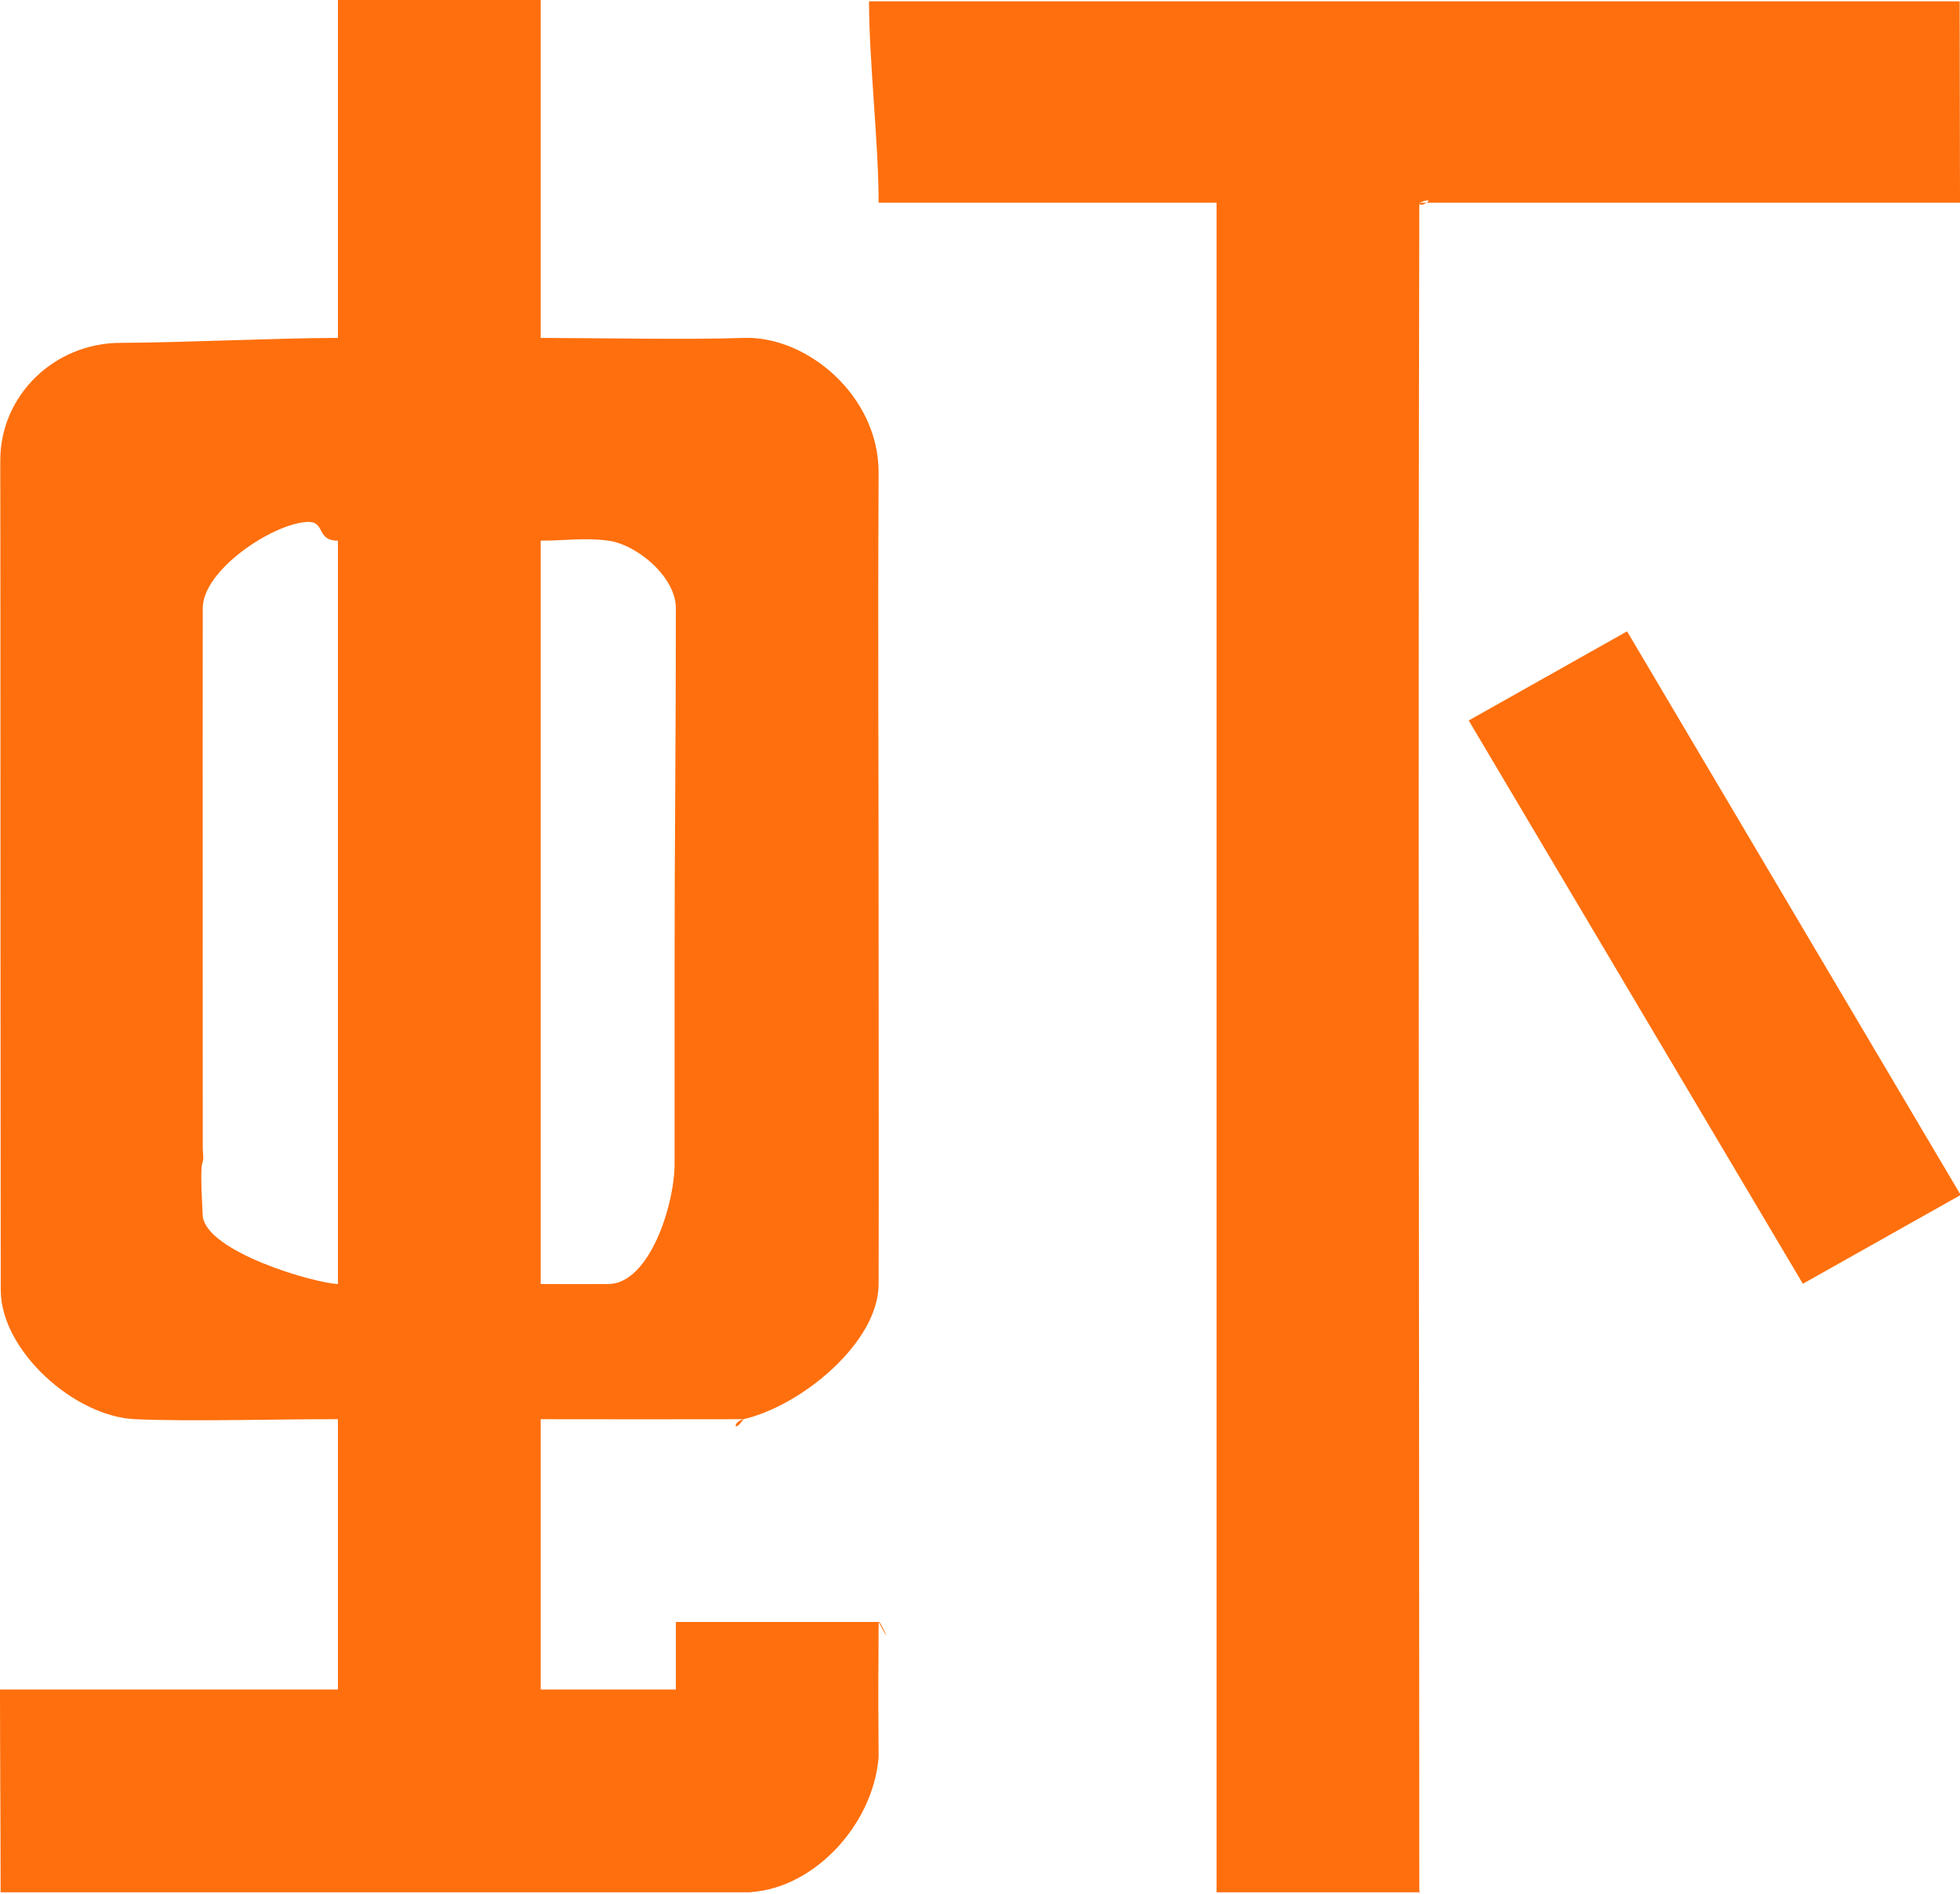 <?xml version="1.0" encoding="utf-8"?>
<!-- Generator: Adobe Illustrator 17.0.0, SVG Export Plug-In . SVG Version: 6.00 Build 0)  -->
<!DOCTYPE svg PUBLIC "-//W3C//DTD SVG 1.1//EN" "http://www.w3.org/Graphics/SVG/1.1/DTD/svg11.dtd">
<svg version="1.1" id="图层_1" xmlns="http://www.w3.org/2000/svg" xmlns:xlink="http://www.w3.org/1999/xlink" x="0px" y="0px"
	 width="29px" height="28.031px" viewBox="0 0 29 28.031" enable-background="new 0 0 29 28.031" xml:space="preserve">
<path fill="#FF6F0D" d="M21,3c-0.019,8.275-0.001,16.728,0,25c-0.891,0-2.109,0-3,0c0-6.145,0-11.855,0-18c0-2.215-0.001-4.785,0-7
	c-1.887,0-3.113,0-5,0c0-0.89-0.142-2.103-0.142-2.981c5.374,0,10.746,0,16.137,0C28.995,0.879,29,2.107,29,3
	c-2.554,0-5.309,0-7.892,0C21.152,2.97,21.162,2.938,21,3z M21,3c0.035,0,0.073,0,0.108,0C21.068,3.027,21,3.051,21,3z M21,28
	C21.009,27.906,21,28.094,21,28z M13,14c0,1.575,0.004,3.425,0,5c-0.002,0.871-1.15,1.805-2,2c-0.763,0.003-2.237,0.001-3,0
	c0,1.514,0,2.486,0,4c0.578,0,1.391,0,2,0c0-0.564,0-0.422,0-1c0.905,0,2.1,0,3,0c-0.001,0.758-0.01,0.755,0,2
	c-0.083,1.04-1.023,2.009-1.998,2c-3.353,0-7.66,0-10.993,0C0.009,27.132,0,25.897,0,25c1.496,0,3.504,0,5,0c0-1.526,0-2.474,0-4
	c0.024,0,0.046,0,0,0l0,0c-0.01,0-0.015,0-0.021,0C4.125,20.997,2.845,21.037,2,21c-0.903-0.039-1.988-1.018-1.989-1.911
	c-0.004-3.356-0.004-6.712-0.005-10.067c0-0.736-0.001-1.472-0.002-2.208C0.003,5.853,0.799,5.075,1.786,5.073
	C2.662,5.071,4.124,5.001,5,5c0-1.671,0-3.306,0-5c0.911,0,2.084,0,3,0c0,1.682,0,3.296,0,5c0.028,0,0.071,0,0,0
	c0.778,0.001,2.223,0.029,3,0c0.936-0.035,2.006,0.856,2,2C12.987,9.465,13.001,11.534,13,14z M5,8C4.661,8,4.833,7.7,4.526,7.724
	C4.01,7.765,3,8.44,3,9c-0.003,2.839,0.001,5.16,0,8c0.034,0.397-0.062-0.127,0,1c0.07,0.525,1.631,0.983,2,1C5,15.484,5,11.498,5,8
	z M9,8C8.648,7.953,8.371,8,8,8c0,3.476,0,7.49,0,11c0.274,0,0.745,0.002,1,0c0.612-0.004,0.98-1.177,0.981-1.773
	c0.001-0.979,0.001-1.957,0-2.936c0-1.876,0.02-3.415,0.019-5.291C10,8.533,9.419,8.056,9,8z M11,21
	C10.852,21.218,10.84,21.037,11,21z M13,24C13,23.936,13.255,24.478,13,24z M11.116,28c-0.036,0-0.075,0-0.111,0
	C10.999,28.003,11.133,27.988,11.116,28z M11,28c0.001,0,0.001,0,0.002,0c0.001,0,0.002,0,0.003,0C11.005,28,10.999,28,11,28z
	 M29.01,17.682c-0.783,0.44-1.545,0.87-2.335,1.314c-1.646-2.775-3.289-5.544-4.944-8.335c0.784-0.441,1.551-0.873,2.343-1.319
	C25.722,12.126,27.362,14.897,29.01,17.682z"/>
</svg>
